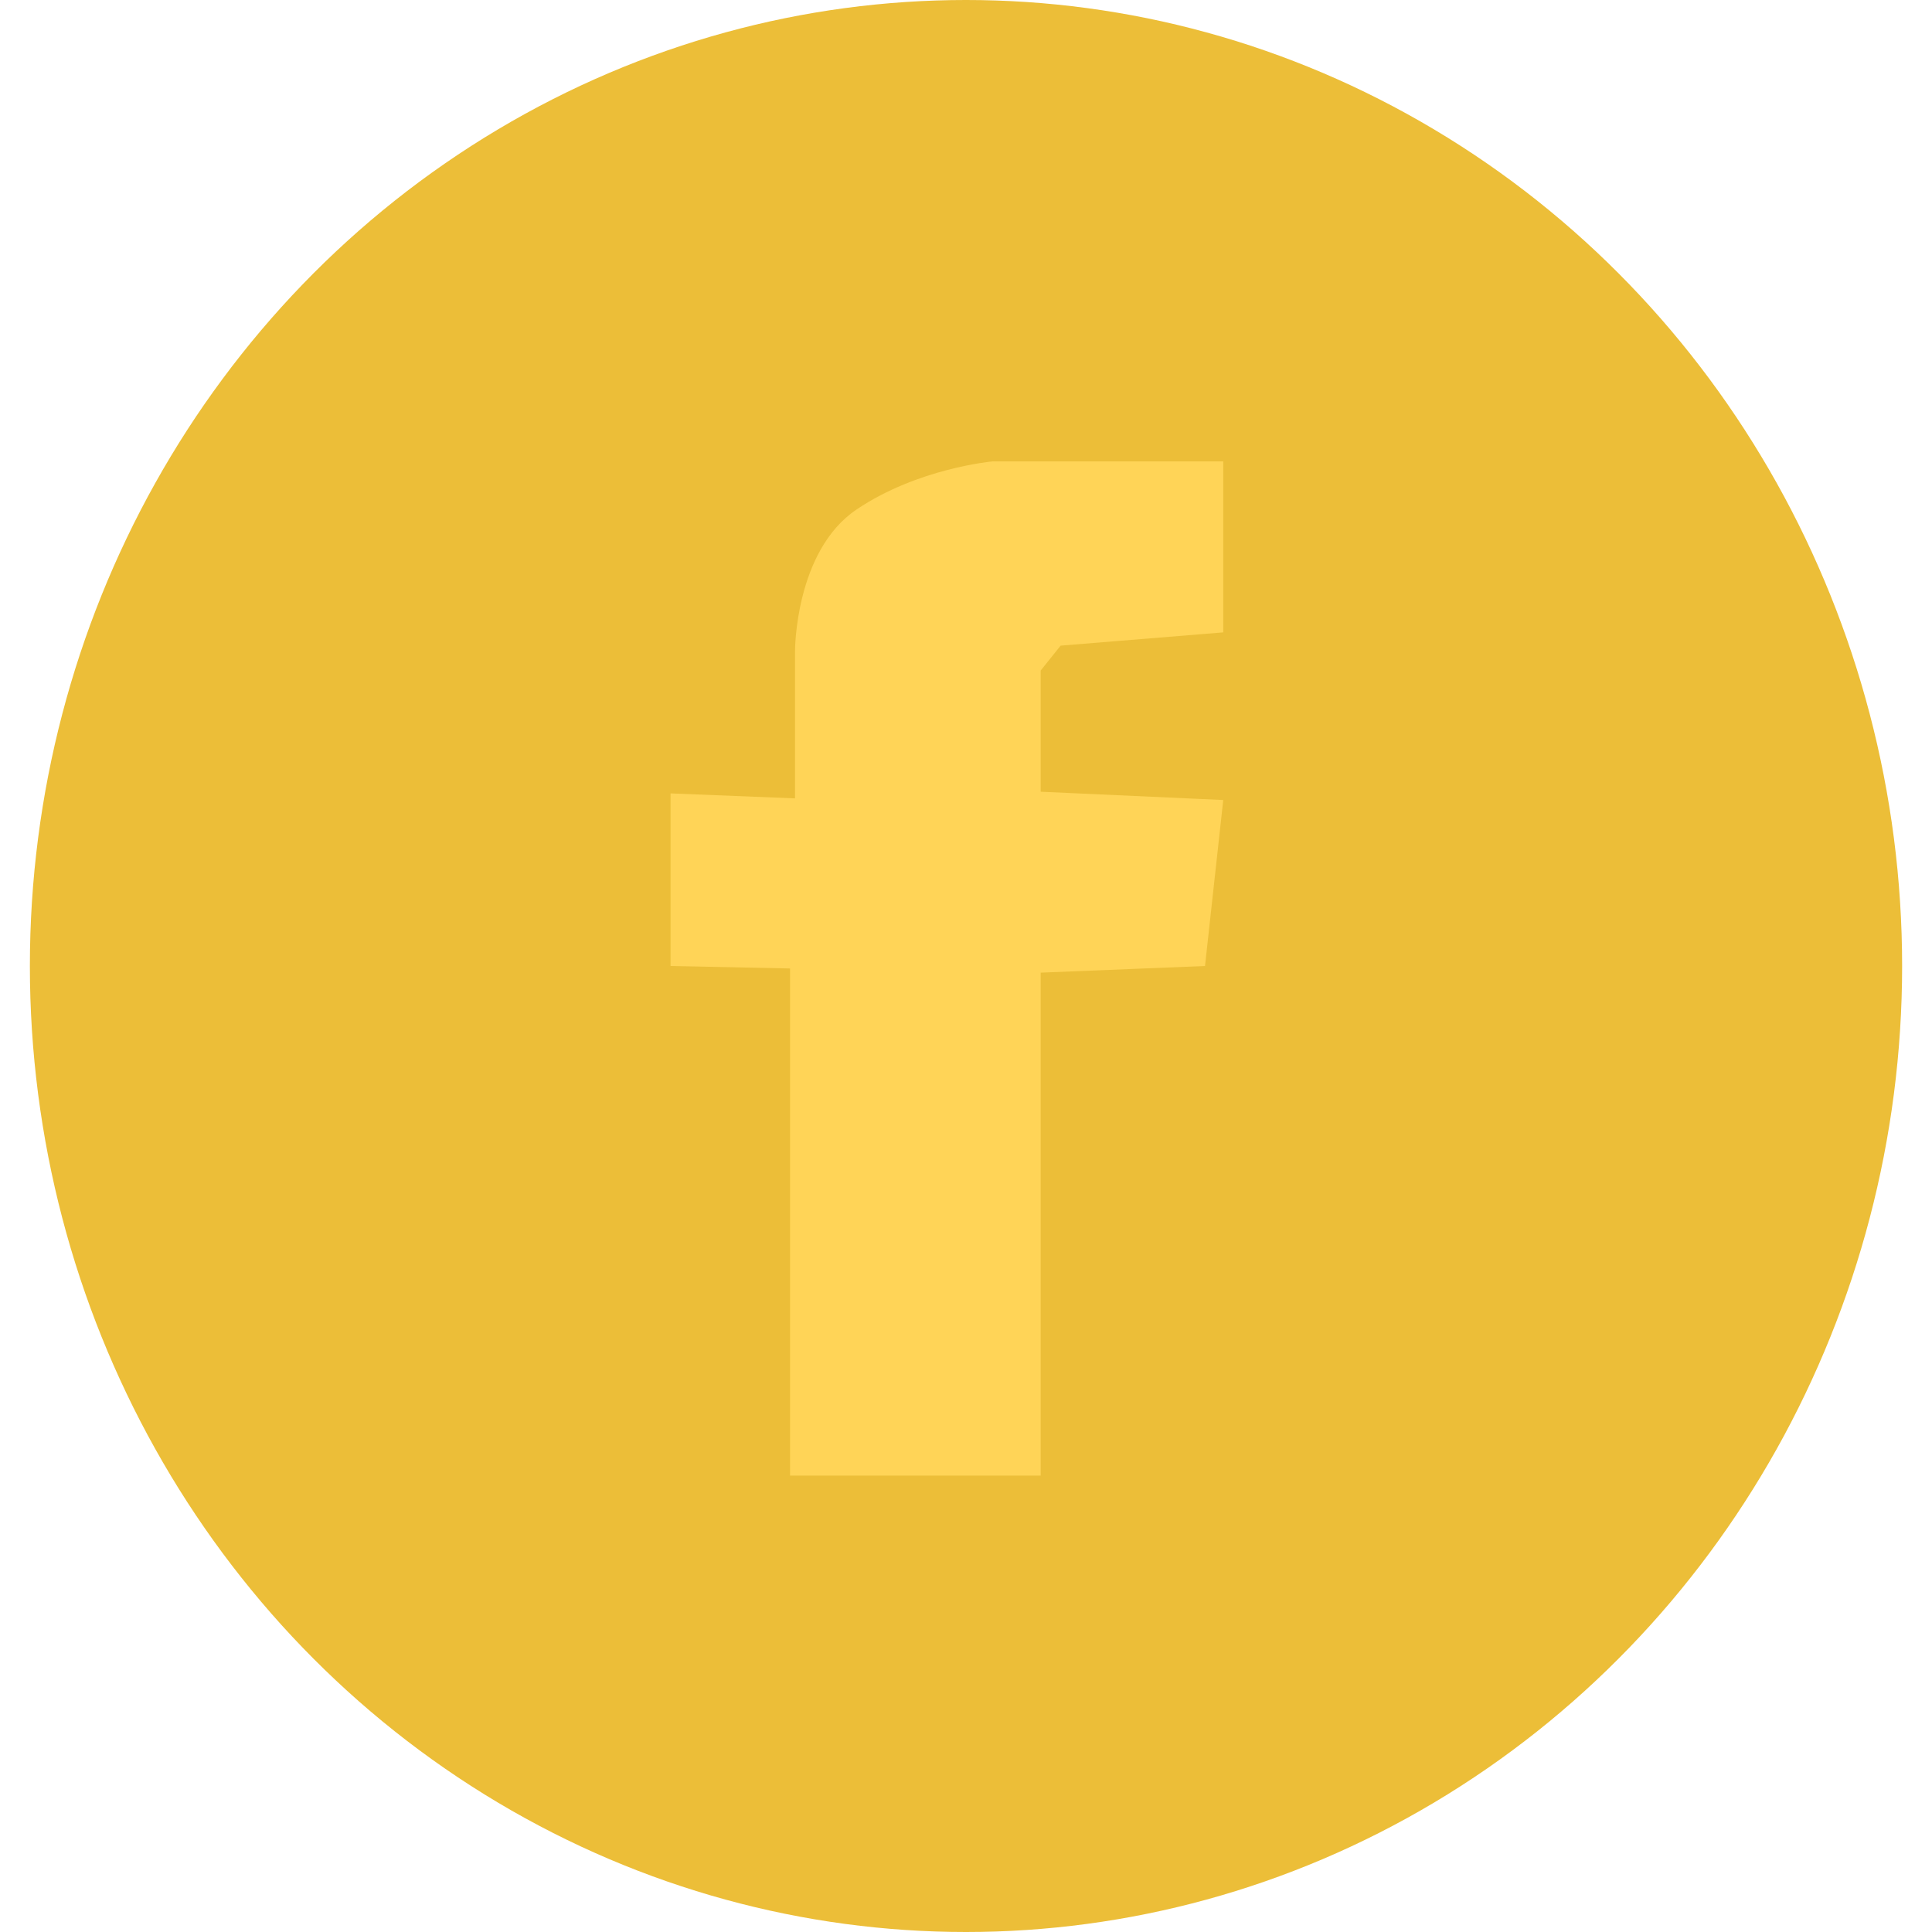 <?xml version="1.0" encoding="utf-8"?>
<!-- Generator: Adobe Illustrator 16.0.0, SVG Export Plug-In . SVG Version: 6.00 Build 0)  -->
<!DOCTYPE svg PUBLIC "-//W3C//DTD SVG 1.1//EN" "http://www.w3.org/Graphics/SVG/1.1/DTD/svg11.dtd">
<svg version="1.1" id="Layer_1" xmlns="http://www.w3.org/2000/svg" xmlns:xlink="http://www.w3.org/1999/xlink" x="0px" y="0px"
	 width="32px" height="32px" viewBox="0 0 47 48.5" enable-background="new 0 0 47 48.5" xml:space="preserve">
<ellipse fill="#ECBE38" cx="23.5" cy="24.25" rx="23.5" ry="24.25"/>
<path fill="#FFD457" d="M29.958,11.583v4.292l-4.083,0.333l-0.5,0.625v3.042l4.583,0.208L29.5,24.25l-4.125,0.167v12.625h-6.292
	V24.312l-3-0.062v-4.333l3.125,0.125v-3.709c0,0,0-2.499,1.542-3.541s3.417-1.209,3.417-1.209"/>
</svg>
